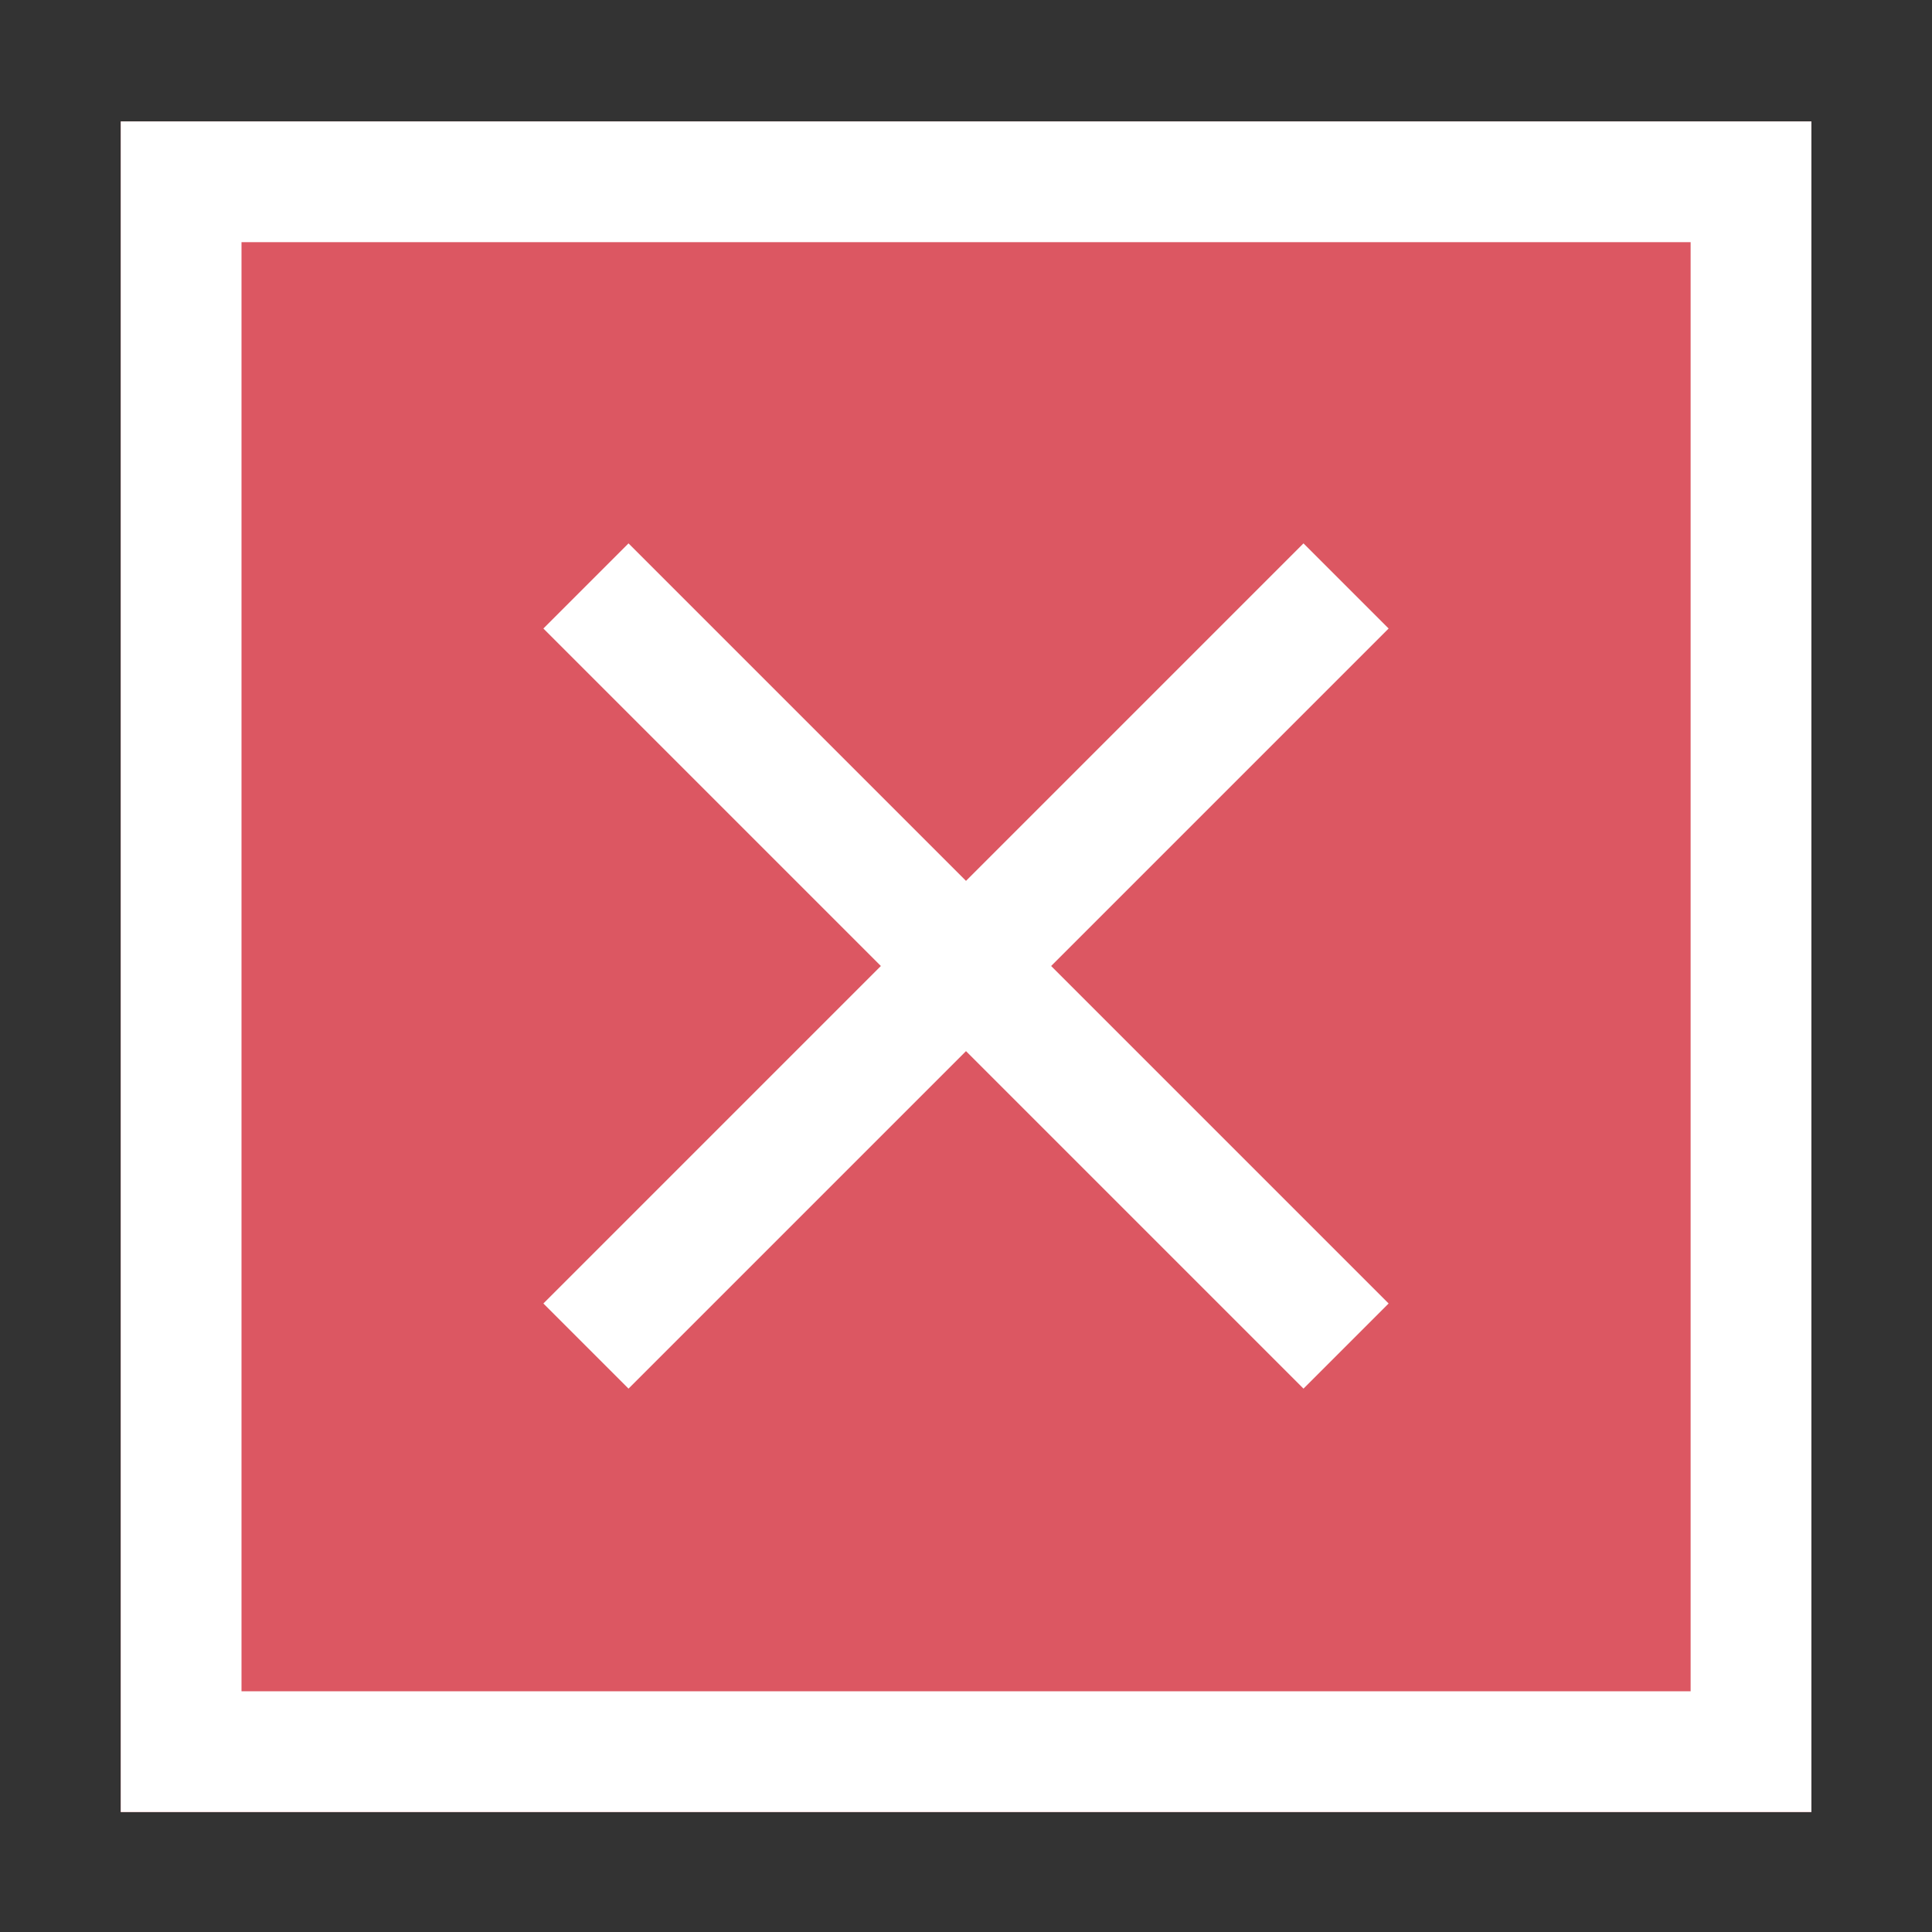 <?xml version="1.0" encoding="UTF-8" standalone="no"?>
<!DOCTYPE svg PUBLIC "-//W3C//DTD SVG 1.1//EN" "http://www.w3.org/Graphics/SVG/1.1/DTD/svg11.dtd">
<svg width="100%" height="100%" viewBox="0 0 32 32" version="1.1" xmlns="http://www.w3.org/2000/svg" xmlns:xlink="http://www.w3.org/1999/xlink" xml:space="preserve" xmlns:serif="http://www.serif.com/" style="fill-rule:evenodd;clip-rule:evenodd;stroke-linejoin:round;stroke-miterlimit:1.414;">
    <rect x="0" y="0" width="32" height="32" fill="#333333" stroke="none"/>
    <g transform="matrix(1,0,0,1,-36,-142)">
        <g id="stop_ipr" transform="matrix(1,0,0,1,36,142)">
            <rect x="0" y="0" width="32" height="32" style="fill:none;"/>
            <g transform="matrix(1.077,0,0,1.077,-1.231,-155.231)">
                <rect x="3" y="146" width="26" height="26" style="fill:rgb(220,87,98);"/>
                <path d="M29,172L3,172L3,146L29,146L29,172ZM4.857,147.857L4.857,170.143L27.143,170.143L27.143,147.857L4.857,147.857Z" style="fill:white;"/>
            </g>
            <g id="ic_close_24px" transform="matrix(1,0,0,1,4,4)">
                <path d="M19,6.41L17.59,5L12,10.59L6.41,5L5,6.41L10.59,12L5,17.59L6.41,19L12,13.41L17.59,19L19,17.59L13.41,12L19,6.41Z" style="fill:white;fill-rule:nonzero;"/>
            </g>
        </g>
    </g>
</svg>
